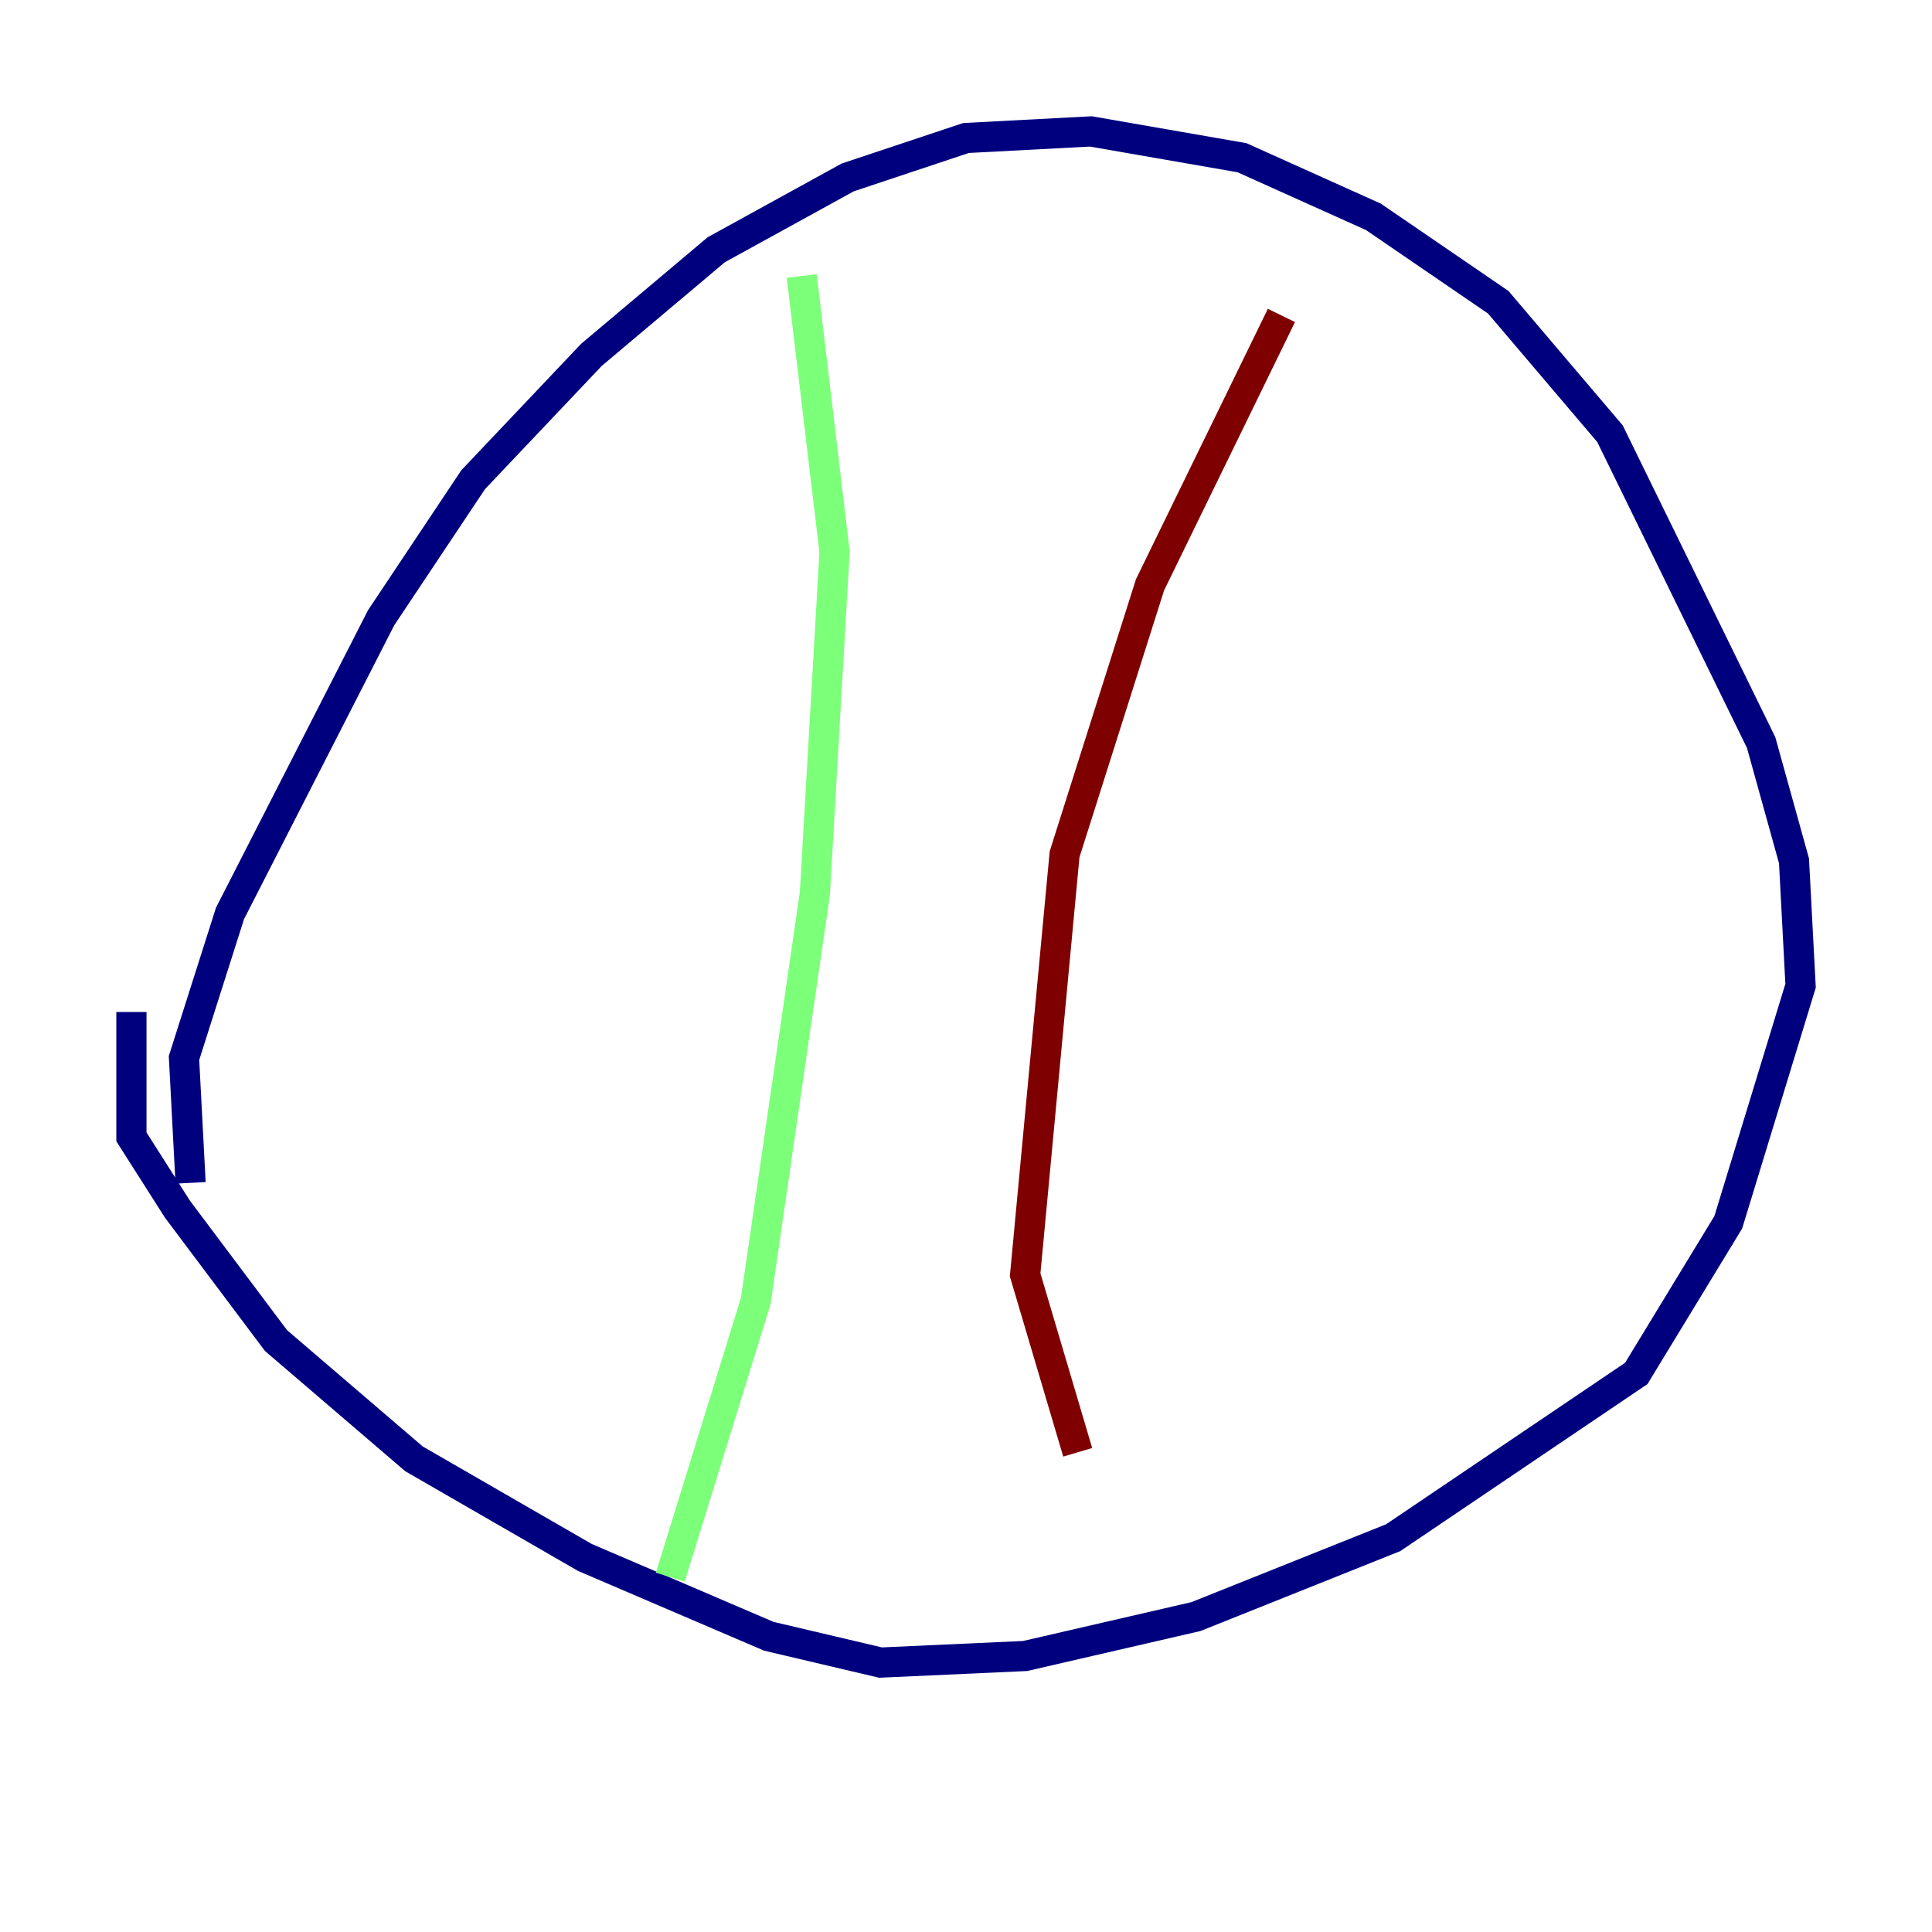 <?xml version="1.0" encoding="utf-8" ?>
<svg baseProfile="tiny" height="128" version="1.2" viewBox="0,0,128,128" width="128" xmlns="http://www.w3.org/2000/svg" xmlns:ev="http://www.w3.org/2001/xml-events" xmlns:xlink="http://www.w3.org/1999/xlink"><defs /><polyline fill="none" points="12.626,78.367 12.191,70.095 15.238,60.517 25.252,40.925 31.347,31.782 39.184,23.51 47.456,16.544 56.163,11.755 64.0,9.143 72.272,8.707 82.286,10.449 90.993,14.367 99.265,20.027 106.667,28.735 116.68,49.197 118.857,57.034 119.293,65.306 114.503,80.98 108.408,90.993 92.299,101.878 79.238,107.102 67.918,109.714 58.34,110.15 50.939,108.408 38.748,103.184 27.429,96.653 18.286,88.816 11.755,80.109 8.707,75.32 8.707,67.048" stroke="#00007f" stroke-width="2" /><polyline fill="none" points="53.116,18.286 55.292,36.571 53.986,59.211 50.068,86.204 44.408,104.49" stroke="#7cff79" stroke-width="2" /><polyline fill="none" points="84.898,20.898 76.191,38.748 70.531,56.599 67.918,84.463 71.401,96.218" stroke="#7f0000" stroke-width="2" /></svg>